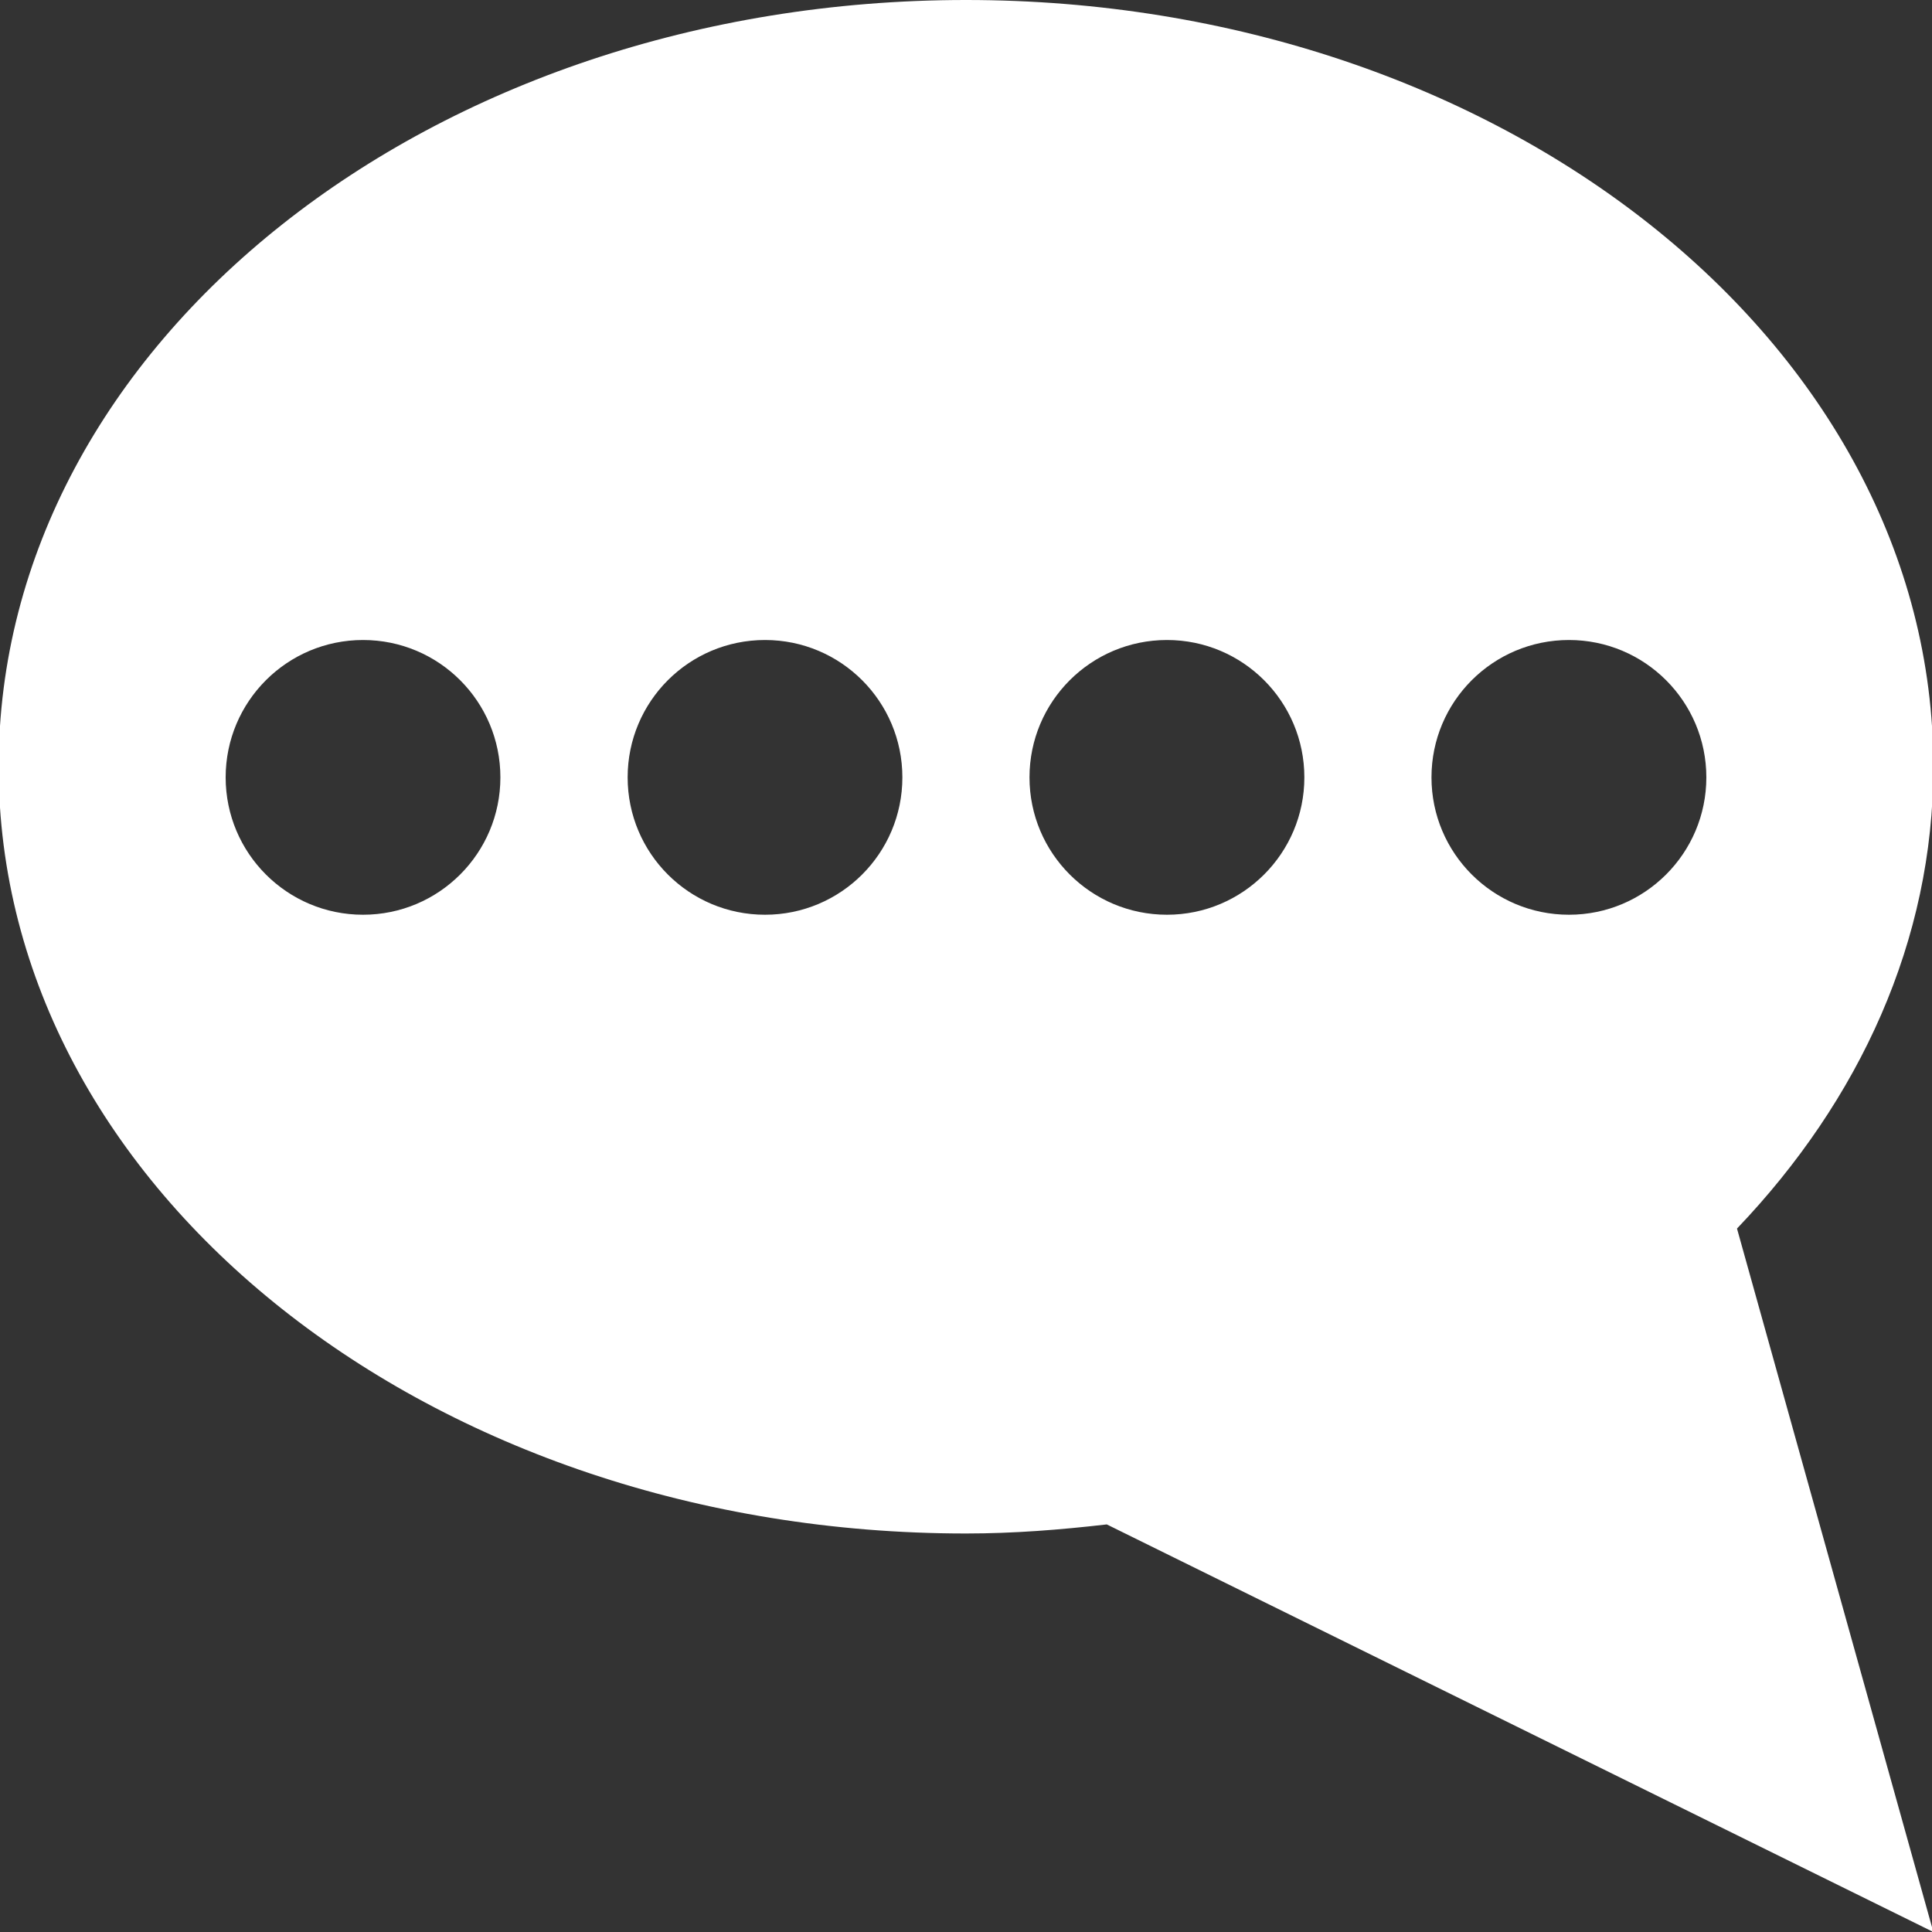 <?xml version="1.0" encoding="utf-8"?>
<!-- Generator: Adobe Illustrator 16.0.0, SVG Export Plug-In . SVG Version: 6.00 Build 0)  -->
<!DOCTYPE svg PUBLIC "-//W3C//DTD SVG 1.0//EN" "http://www.w3.org/TR/2001/REC-SVG-20010904/DTD/svg10.dtd">
<svg version="1.0" id="Layer_1" xmlns="http://www.w3.org/2000/svg" xmlns:xlink="http://www.w3.org/1999/xlink" x="0px" y="0px"
	 width="30px" height="30px" viewBox="0 0 30 30" enable-background="new 0 0 30 30" xml:space="preserve">
<rect x="0" y="0" width="30" height="30" fill="#333333" stroke="none"/>
<path fill="#FFFFFF" d="M30.021,11.906C30.021,5.331,23.297,0,15,0C6.705,0-0.021,5.331-0.021,11.906
	c0,6.576,6.726,11.906,15.021,11.906c0.744,0,1.469-0.058,2.186-0.141L30.021,30l-3.049-10.923
	C28.878,17.081,30.021,14.603,30.021,11.906z M5.637,14.204c-1.178,0-2.133-0.955-2.133-2.133c0-1.178,0.955-2.133,2.133-2.133
	c1.18,0,2.133,0.955,2.133,2.133C7.77,13.249,6.816,14.204,5.637,14.204z M11.879,14.204c-1.18,0-2.133-0.955-2.133-2.133
	c0-1.178,0.953-2.133,2.133-2.133c1.179,0,2.133,0.955,2.133,2.133C14.012,13.249,13.058,14.204,11.879,14.204z M18.121,14.204
	c-1.18,0-2.135-0.955-2.135-2.133c0-1.178,0.955-2.133,2.135-2.133c1.178,0,2.133,0.955,2.133,2.133
	C20.254,13.249,19.299,14.204,18.121,14.204z M24.363,14.204c-1.18,0-2.135-0.955-2.135-2.133c0-1.178,0.955-2.133,2.135-2.133
	c1.178,0,2.133,0.955,2.133,2.133C26.496,13.249,25.541,14.204,24.363,14.204z"/>
</svg>
